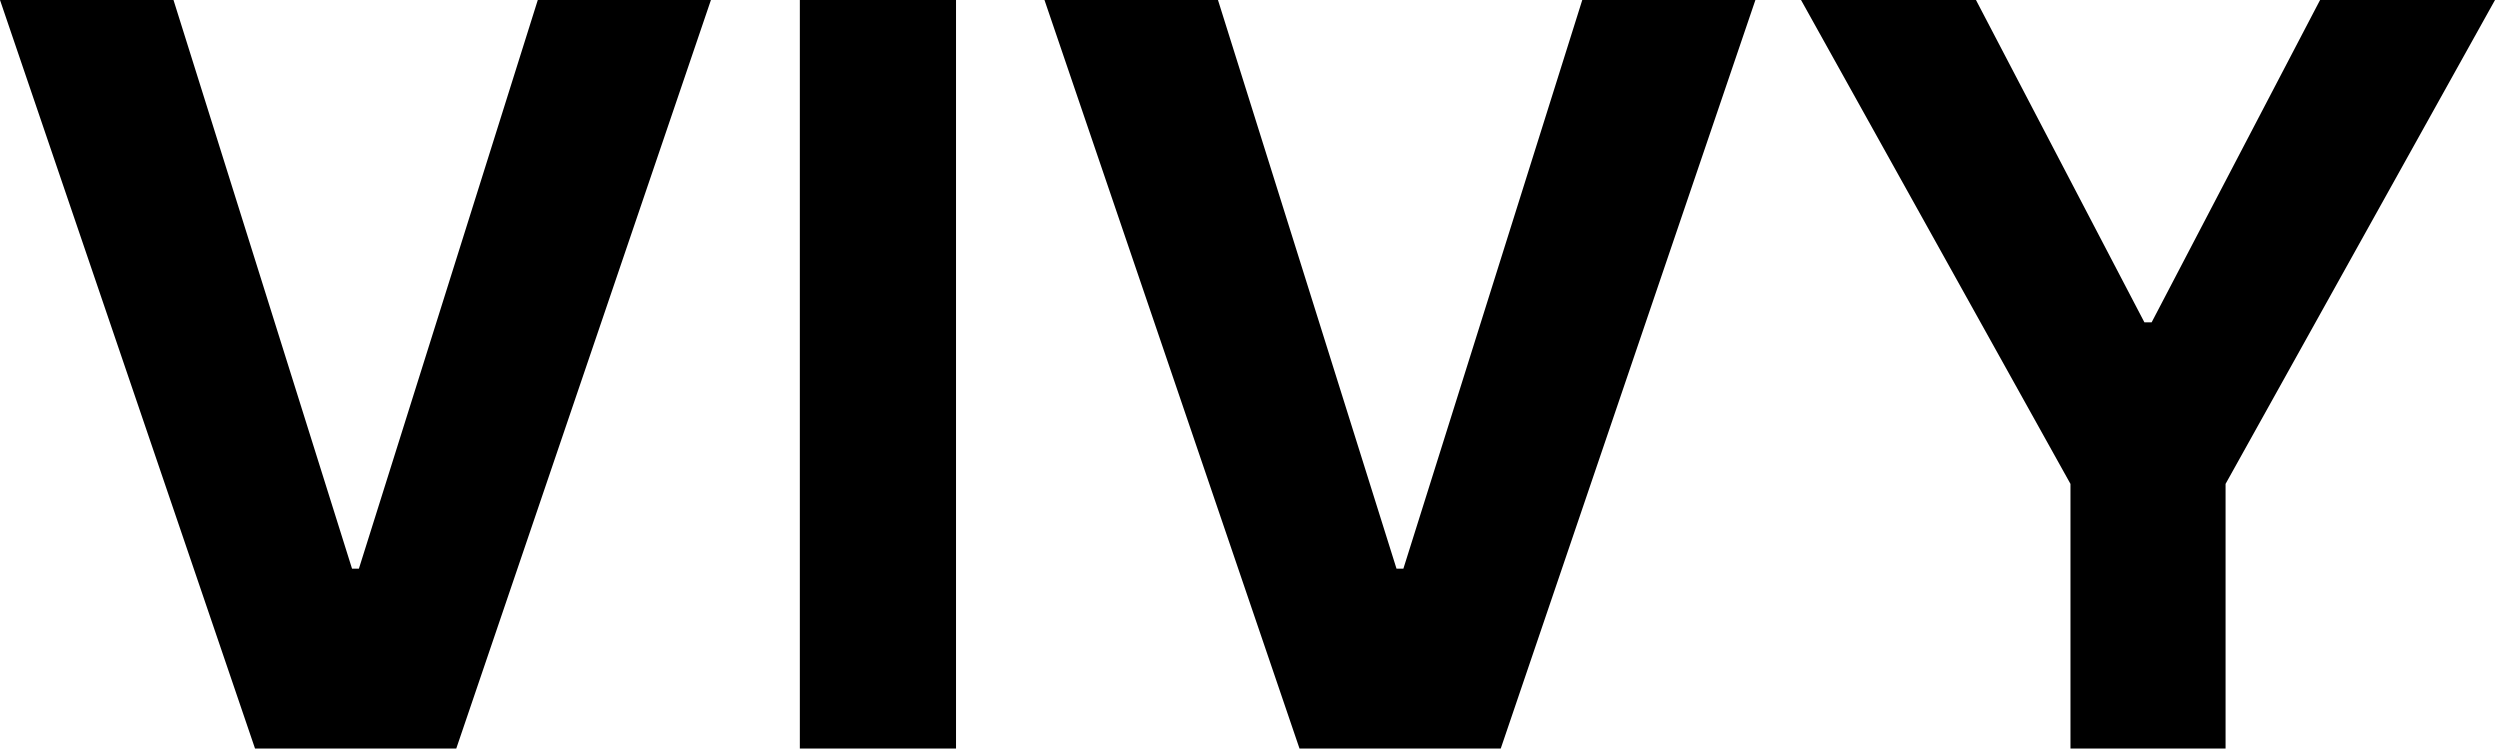 <svg width="501" height="150" viewBox="0 0 501 150" fill="none" xmlns="http://www.w3.org/2000/svg">
<style>
@media (prefers-color-scheme: dark) {
path { fill: white; }
}
</style>
<path d="M34.768 0L70.548 113.965H71.922L107.774 0H142.47L91.438 150H51.104L0 0H34.768ZM191.587 0V150H160.288V0H191.587ZM244.082 0L279.862 113.965H281.236L317.087 0H351.783L300.751 150H260.418L209.313 0H244.082ZM360.927 0H395.985L429.741 64.6H431.186L464.942 0H500L446.004 96.973V150H414.923V96.973L360.927 0Z" fill="black"/>
</svg>
